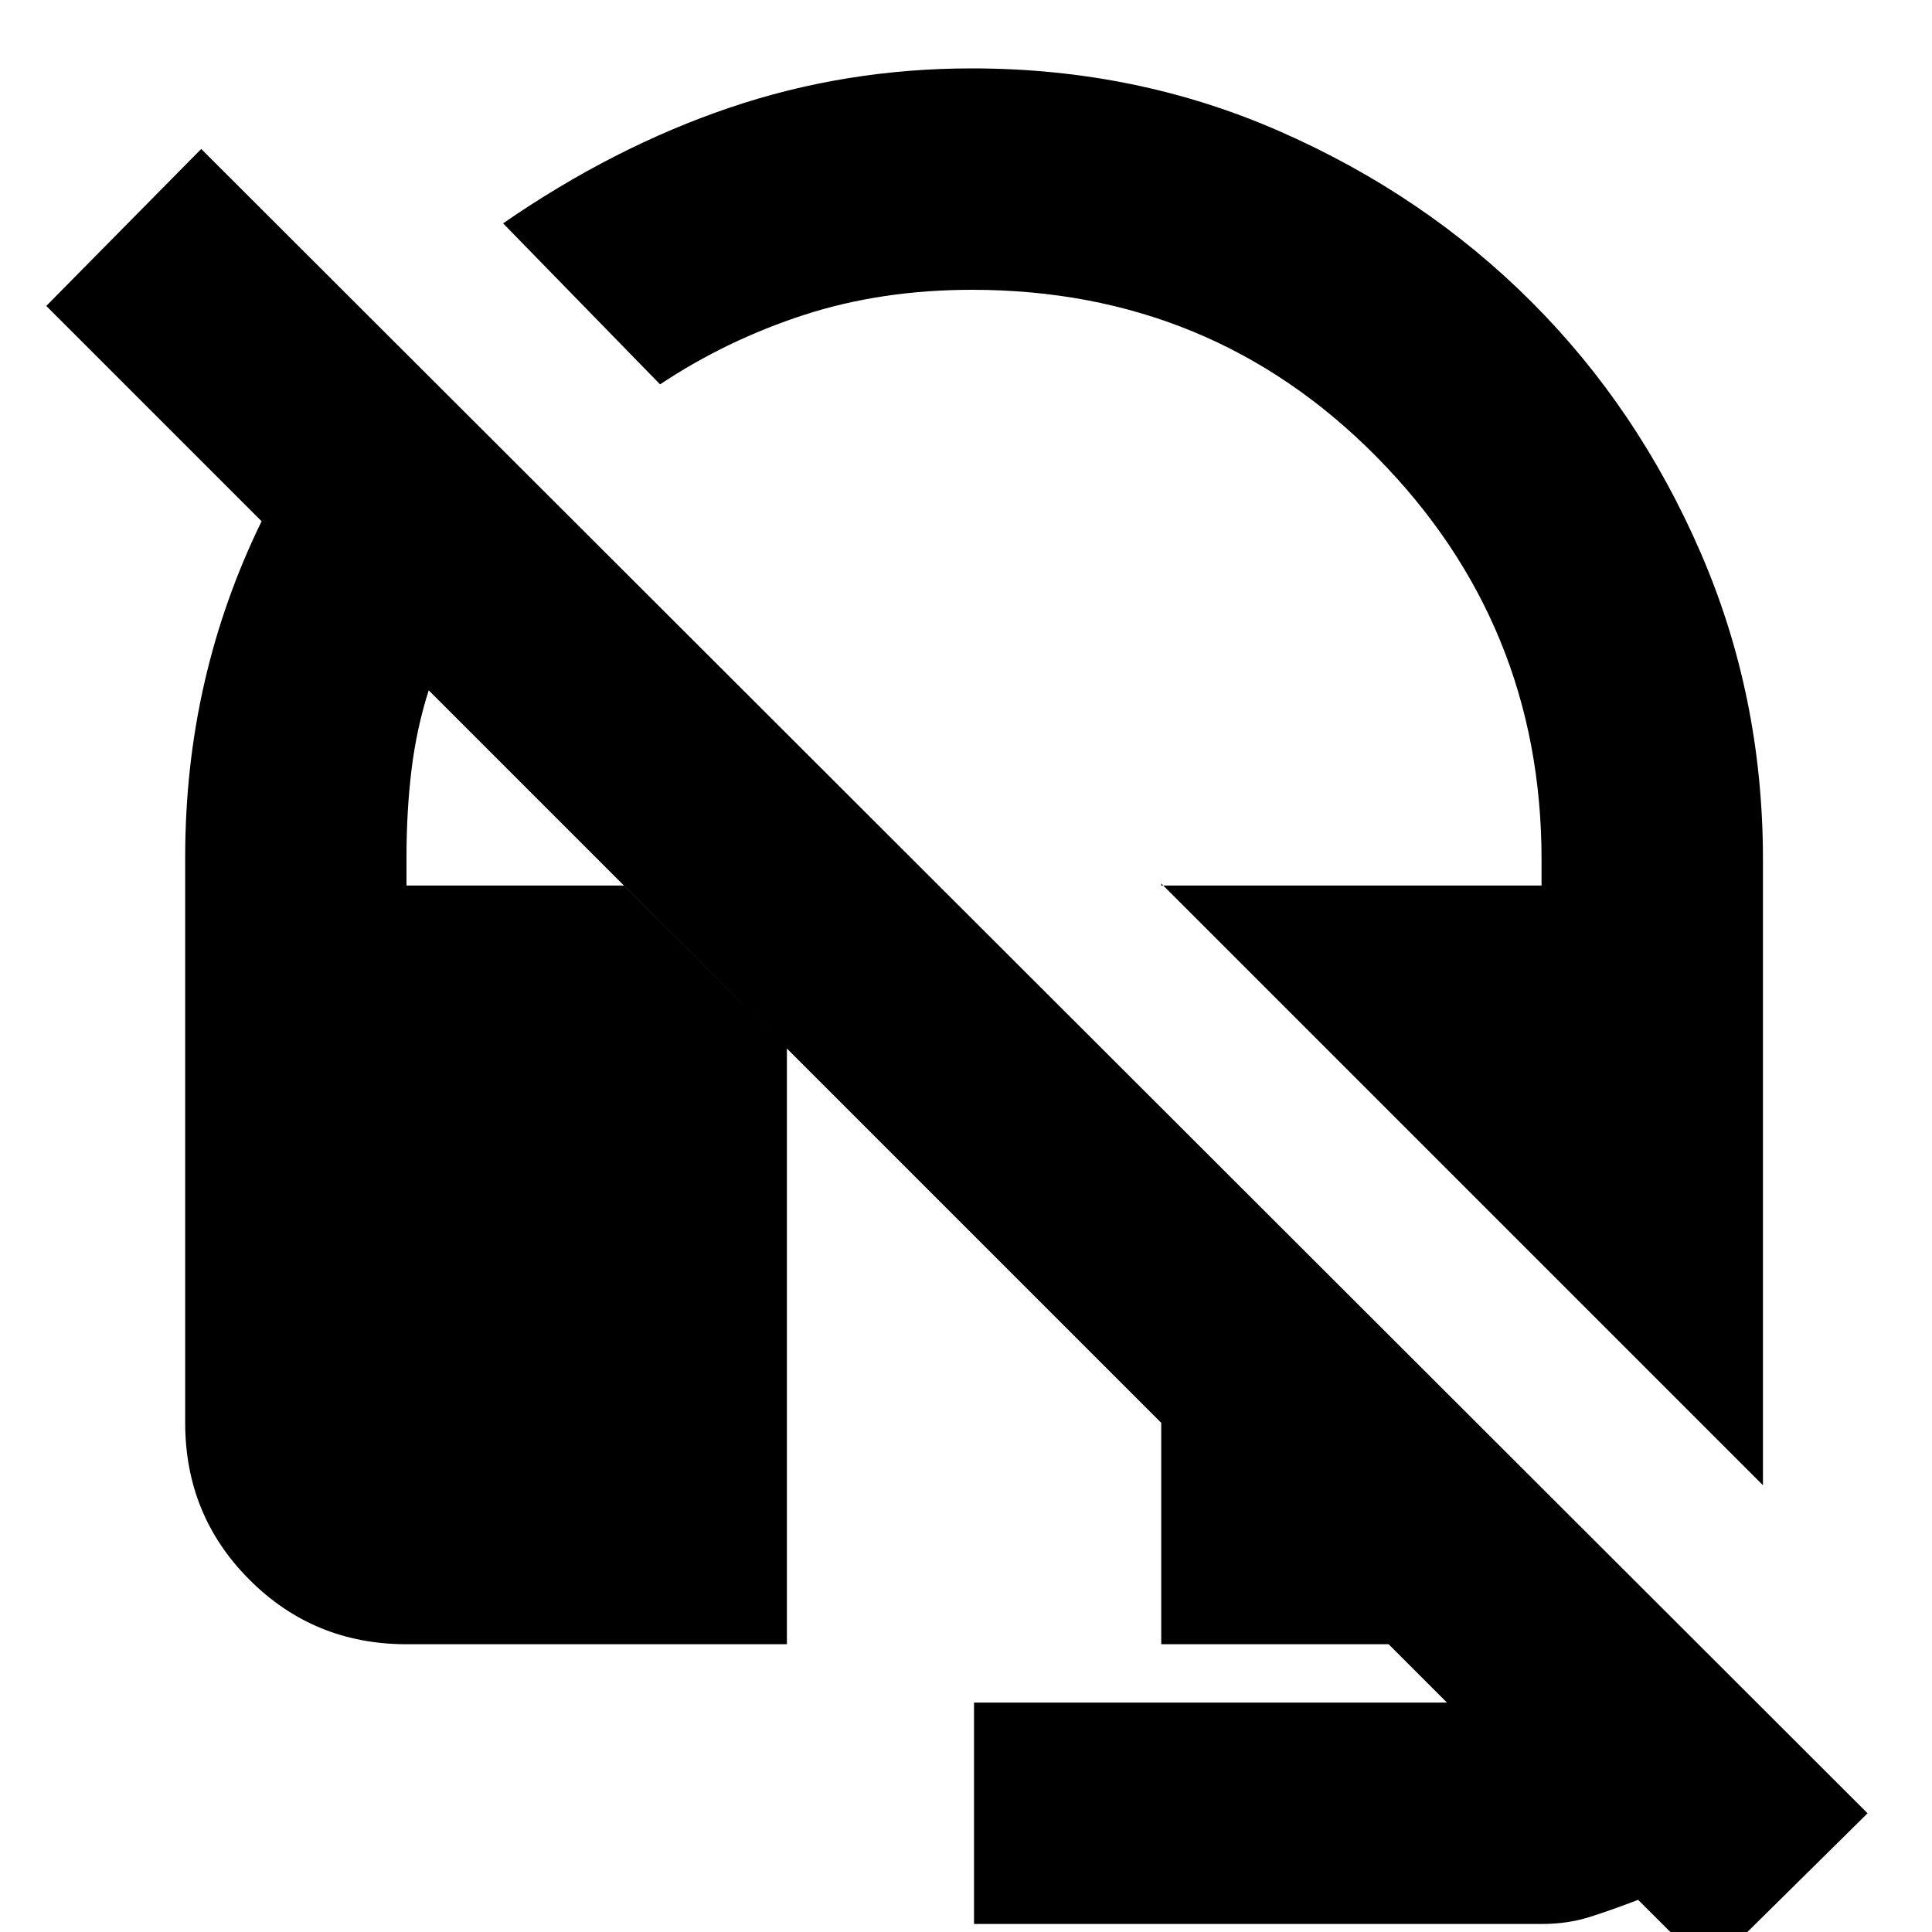 <svg xmlns="http://www.w3.org/2000/svg" height="20" width="20"><path d="m18.25 15.375-6.229-6.229v.021h3.937v-.271q0-2.438-1.708-4.167Q12.542 3 10.062 3q-.937 0-1.739.26-.802.261-1.49.719L5.208 2.312q1.146-.791 2.344-1.197Q8.75.708 10.062.708q1.709 0 3.198.657 1.49.656 2.594 1.76 1.104 1.104 1.75 2.594.646 1.489.646 3.177Zm-.562 5.021-.73-.729q-.27.104-.5.177-.229.073-.5.073h-5.875v-2.292h4.896l-.604-.604h-2.354v-2.292L4.438 7.146q-.126.396-.178.823-.052.427-.052.906v.292h2.25l1.688 1.687v6.167H4.208q-.958 0-1.625-.667-.666-.666-.666-1.625V8.875q0-.937.198-1.802.197-.865.593-1.677L.479 3.167l1.604-1.625 17.25 17.229Z"/></svg>